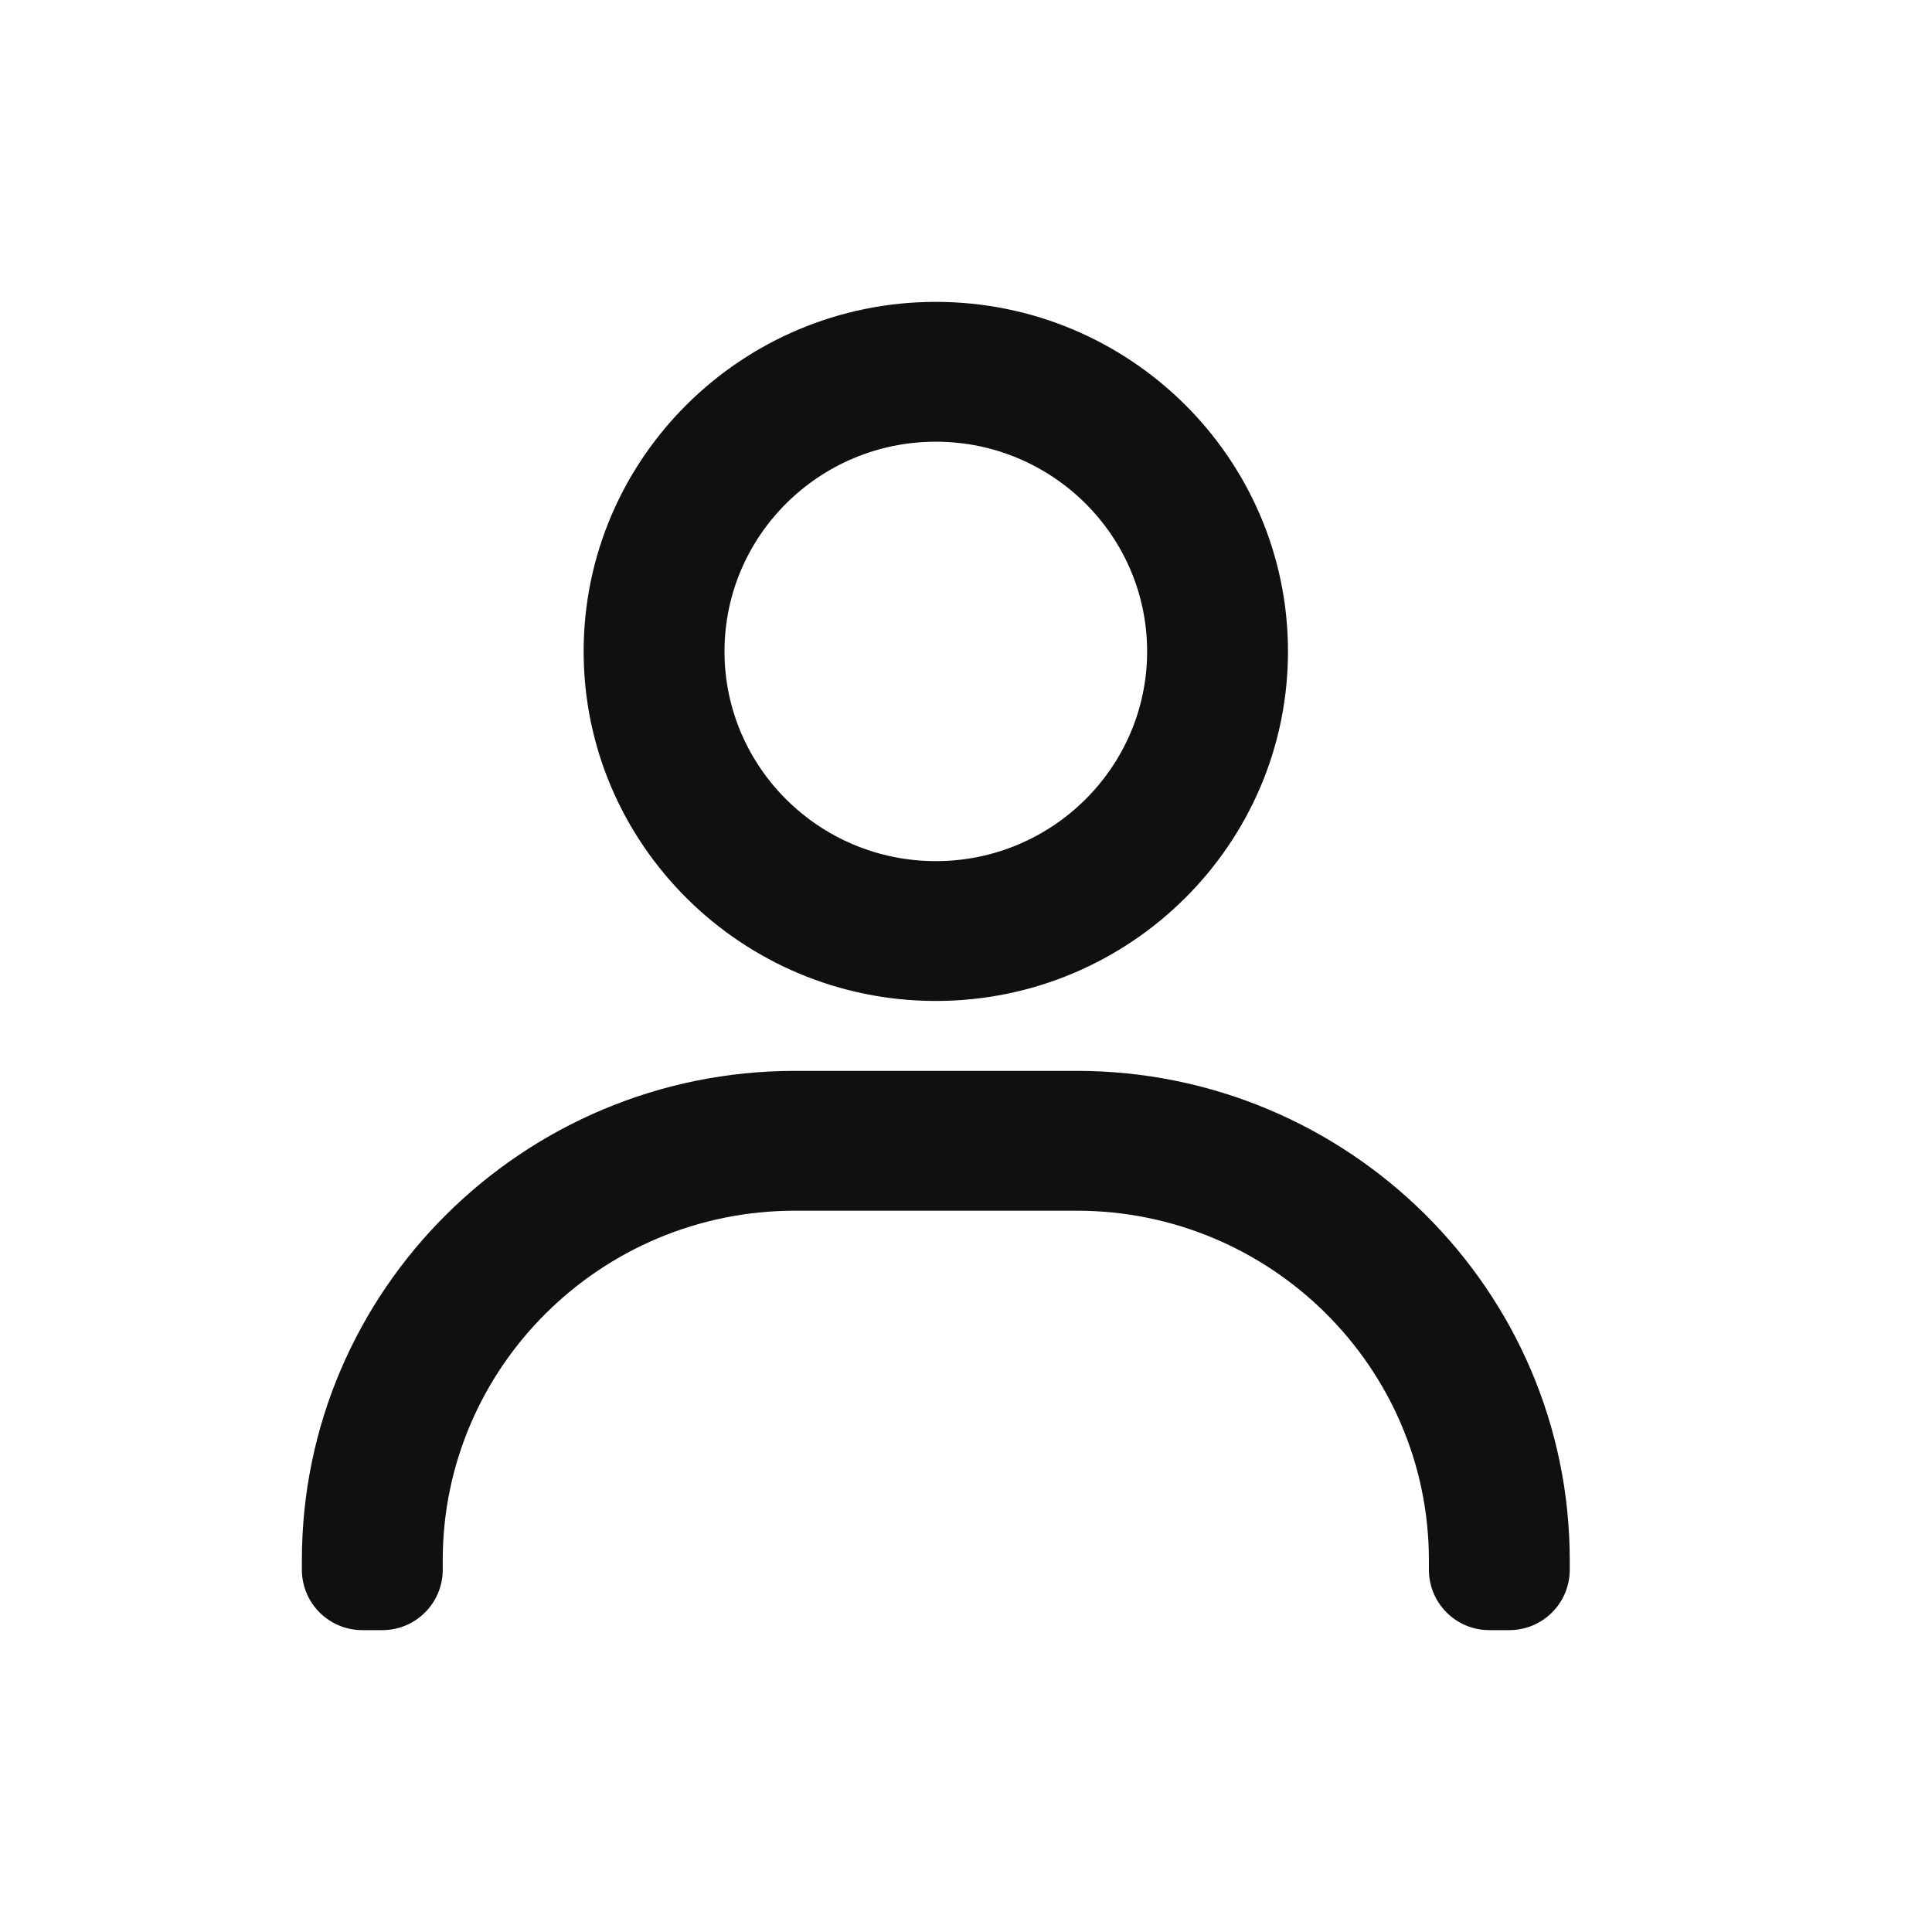<svg width="32" height="32" viewBox="0 0 32 32" fill="none" xmlns="http://www.w3.org/2000/svg">
<path d="M15.5 5C12.284 5 9.667 7.597 9.667 10.79C9.667 13.982 12.284 16.579 15.5 16.579C18.716 16.579 21.333 13.982 21.333 10.79C21.333 7.597 18.716 5 15.5 5ZM15.5 14.263C13.57 14.263 12 12.705 12 10.79C12 8.874 13.57 7.316 15.5 7.316C17.43 7.316 19 8.874 19 10.79C19 12.705 17.43 14.263 15.5 14.263ZM25 27C25.552 27 26 26.552 26 26V25.842C26 21.374 22.335 17.737 17.833 17.737H13.167C8.663 17.737 5 21.374 5 25.842V26C5 26.552 5.448 27 6 27H6.333C6.886 27 7.333 26.552 7.333 26V25.842C7.333 22.65 9.95 20.053 13.167 20.053H17.833C21.05 20.053 23.667 22.65 23.667 25.842V26C23.667 26.552 24.114 27 24.667 27H25Z" fill="#101010"/>
</svg>
